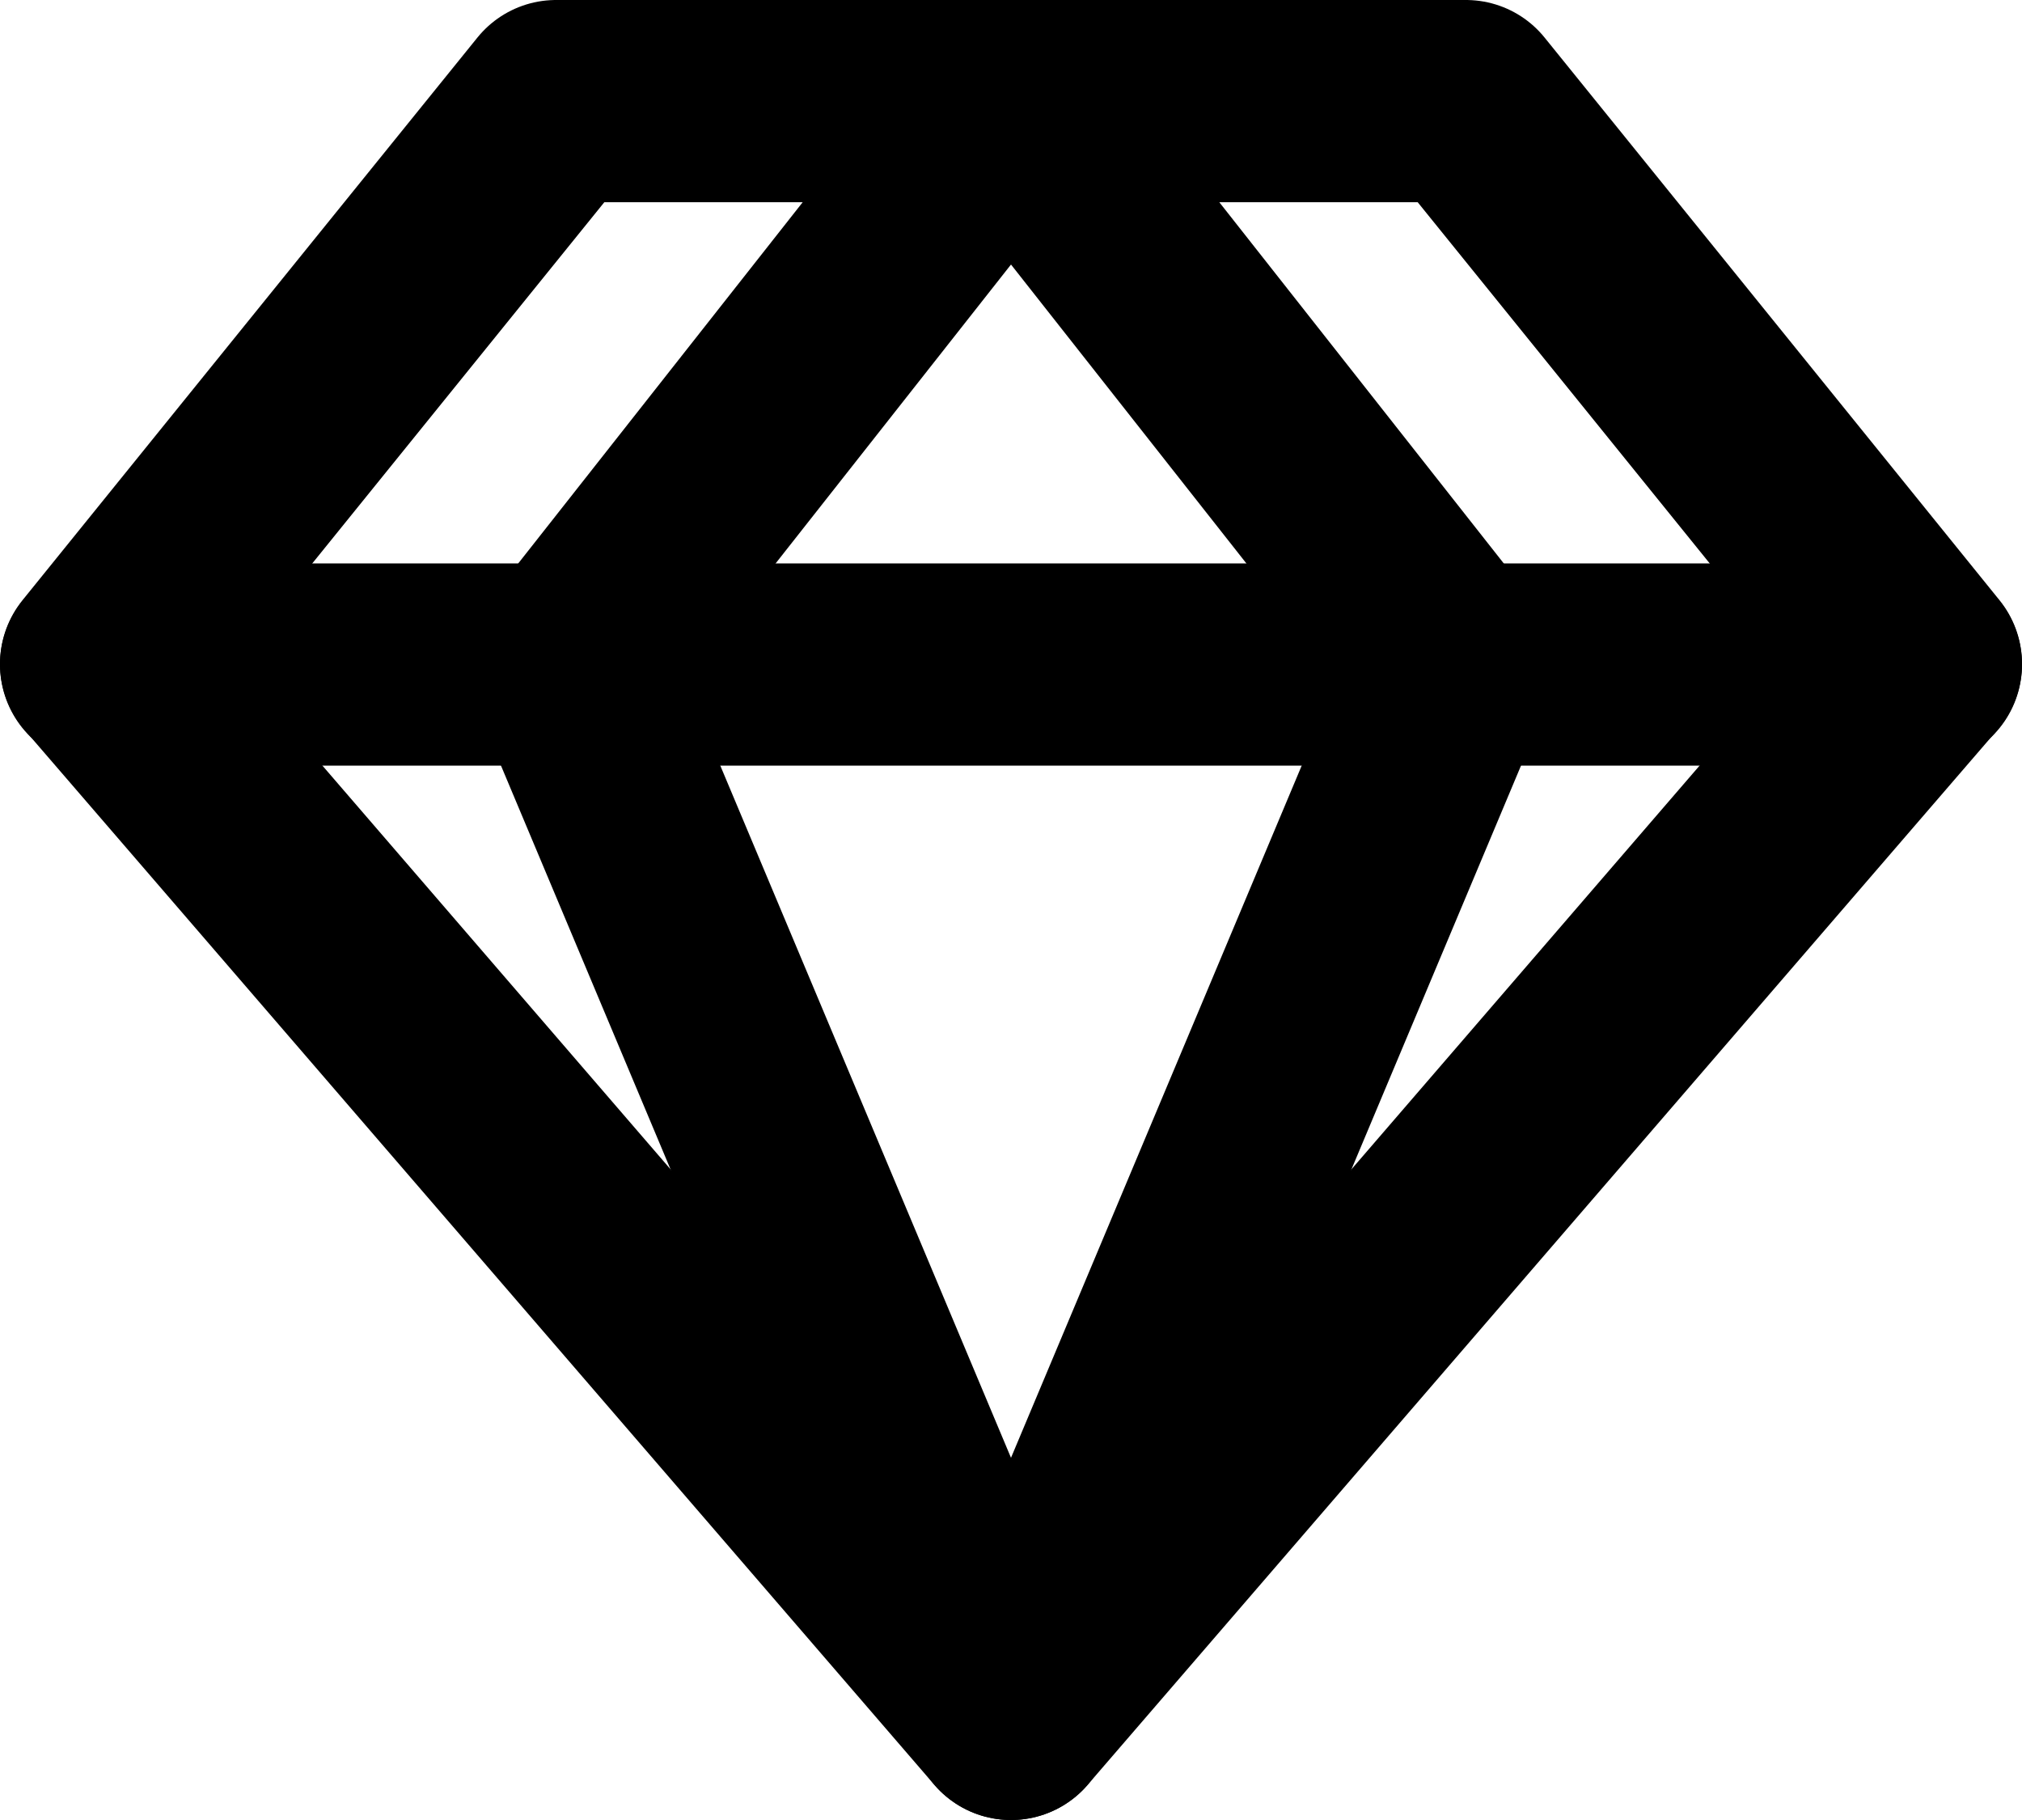 <?xml version="1.0" ?><svg height="18px" version="1.1" viewBox="0 0 20 18" width="20px" xmlns="http://www.w3.org/2000/svg" xmlns:xlink="http://www.w3.org/1999/xlink"><title/><g fill="none" fill-rule="evenodd" id="Icons" stroke="none" stroke-linecap="round" stroke-linejoin="round" stroke-width="1"><g id="Group" stroke="#000000" stroke-width="2" transform="translate(-2, -3)"><g id="Shape"><polygon points="7.5 4 16.5 4 21 9.565 12 20 3 9.565"/><polygon points="16.383 9.565 12 20 7.617 9.565 12 4"/><line x1="3" x2="21" y1="9.572" y2="9.572"/></g></g></g></svg>